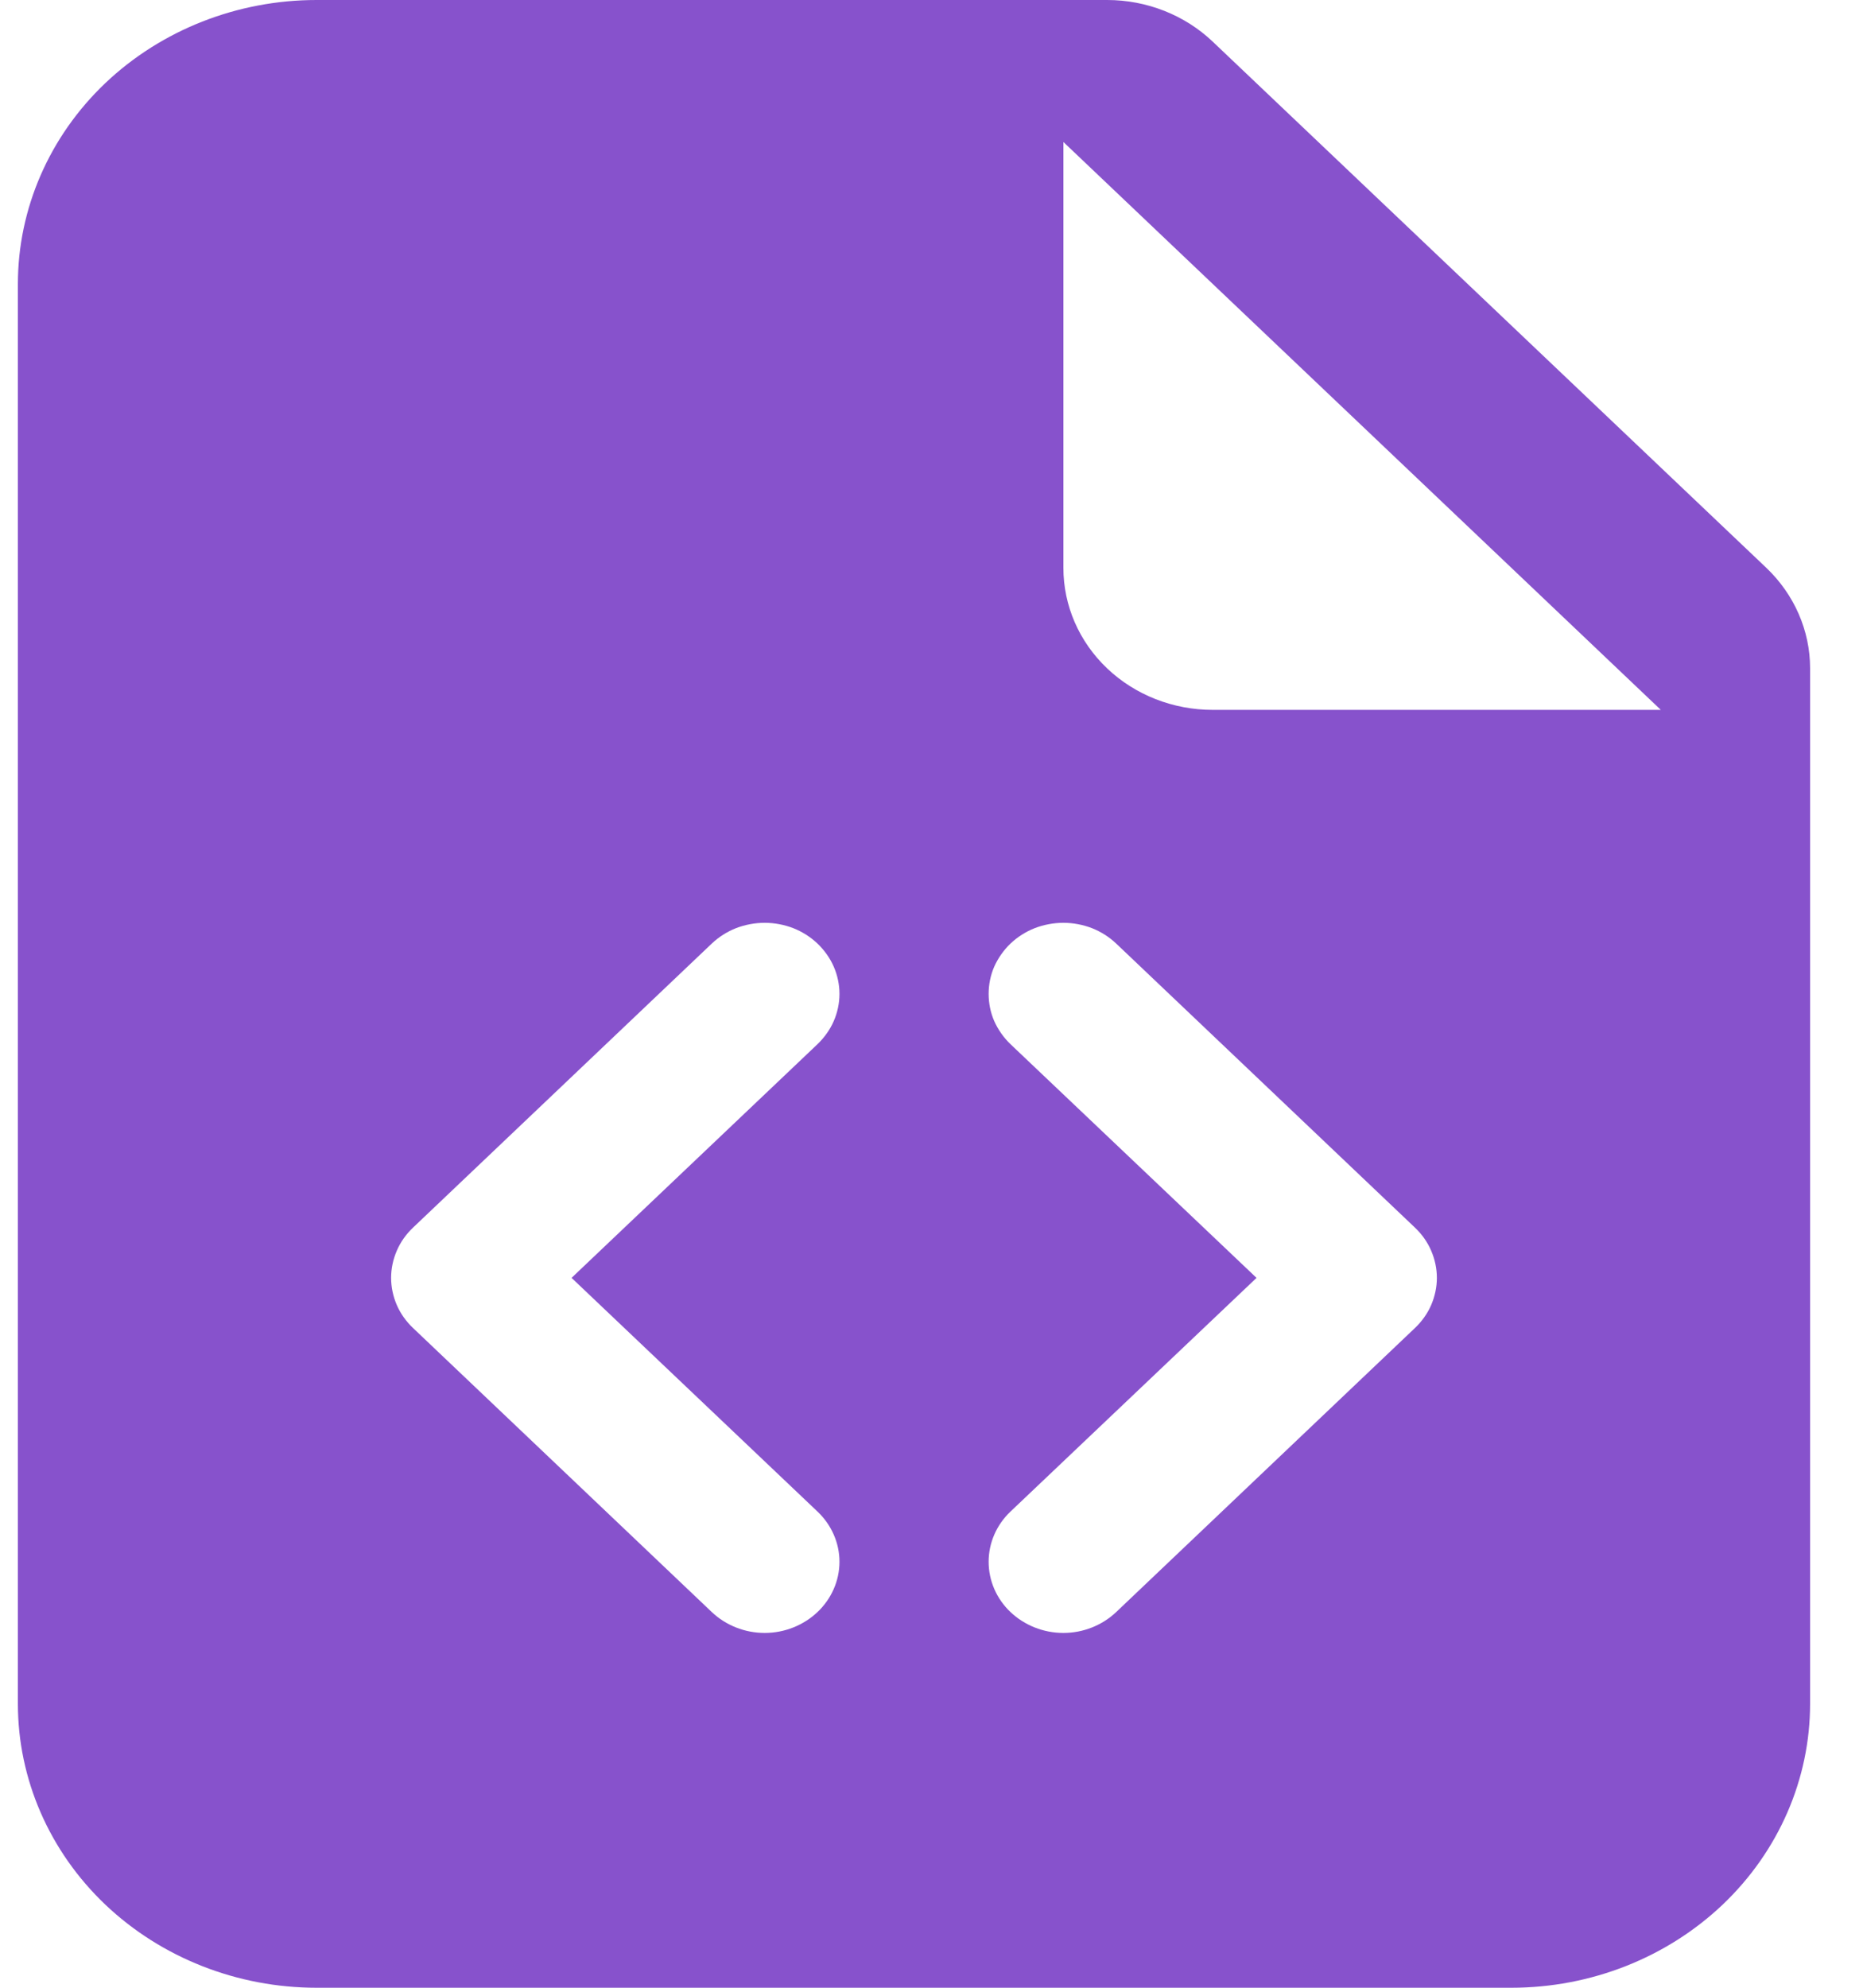<svg width="15" height="16" viewBox="0 0 15 16" fill="none" xmlns="http://www.w3.org/2000/svg">
<path fill-rule="evenodd" clip-rule="evenodd" d="M0.144 2.286C0.144 1.68 0.397 1.098 0.848 0.669C1.299 0.241 1.911 0 2.549 0H8.914C9.233 6.47285e-05 9.539 0.121 9.764 0.335L14.222 4.571C14.447 4.786 14.574 5.076 14.574 5.379V13.714C14.574 14.32 14.321 14.902 13.87 15.331C13.419 15.759 12.807 16 12.169 16H2.549C1.911 16 1.299 15.759 0.848 15.331C0.397 14.902 0.144 14.32 0.144 13.714V2.286ZM8.562 4.571V1.143L13.372 5.714H9.764C9.445 5.714 9.139 5.594 8.914 5.38C8.688 5.165 8.562 4.875 8.562 4.571ZM5.731 7.595C5.787 7.542 5.853 7.5 5.926 7.471C5.999 7.443 6.078 7.428 6.157 7.428C6.236 7.428 6.314 7.443 6.387 7.471C6.46 7.5 6.526 7.542 6.582 7.595C6.638 7.649 6.683 7.712 6.713 7.781C6.743 7.85 6.759 7.925 6.759 8C6.759 8.075 6.743 8.15 6.713 8.219C6.683 8.288 6.638 8.351 6.582 8.405L4.602 10.286L6.582 12.167C6.695 12.274 6.759 12.42 6.759 12.571C6.759 12.723 6.695 12.869 6.582 12.976C6.469 13.083 6.316 13.144 6.157 13.144C5.997 13.144 5.844 13.083 5.731 12.976L3.326 10.69C3.27 10.637 3.225 10.574 3.195 10.505C3.165 10.435 3.149 10.361 3.149 10.286C3.149 10.211 3.165 10.136 3.195 10.067C3.225 9.997 3.27 9.934 3.326 9.881L5.731 7.595V7.595ZM11.392 9.881L8.987 7.595C8.931 7.542 8.865 7.5 8.792 7.471C8.719 7.443 8.641 7.428 8.562 7.428C8.483 7.428 8.404 7.443 8.331 7.471C8.258 7.5 8.192 7.542 8.136 7.595C8.08 7.649 8.036 7.712 8.005 7.781C7.975 7.85 7.96 7.925 7.96 8C7.96 8.075 7.975 8.15 8.005 8.219C8.036 8.288 8.08 8.351 8.136 8.405L10.117 10.286L8.136 12.167C8.023 12.274 7.96 12.42 7.96 12.571C7.96 12.723 8.023 12.869 8.136 12.976C8.249 13.083 8.402 13.144 8.562 13.144C8.721 13.144 8.874 13.083 8.987 12.976L11.392 10.69C11.448 10.637 11.493 10.574 11.523 10.505C11.553 10.435 11.569 10.361 11.569 10.286C11.569 10.211 11.553 10.136 11.523 10.067C11.493 9.997 11.448 9.934 11.392 9.881Z" fill="#8752CC"/>
</svg>
